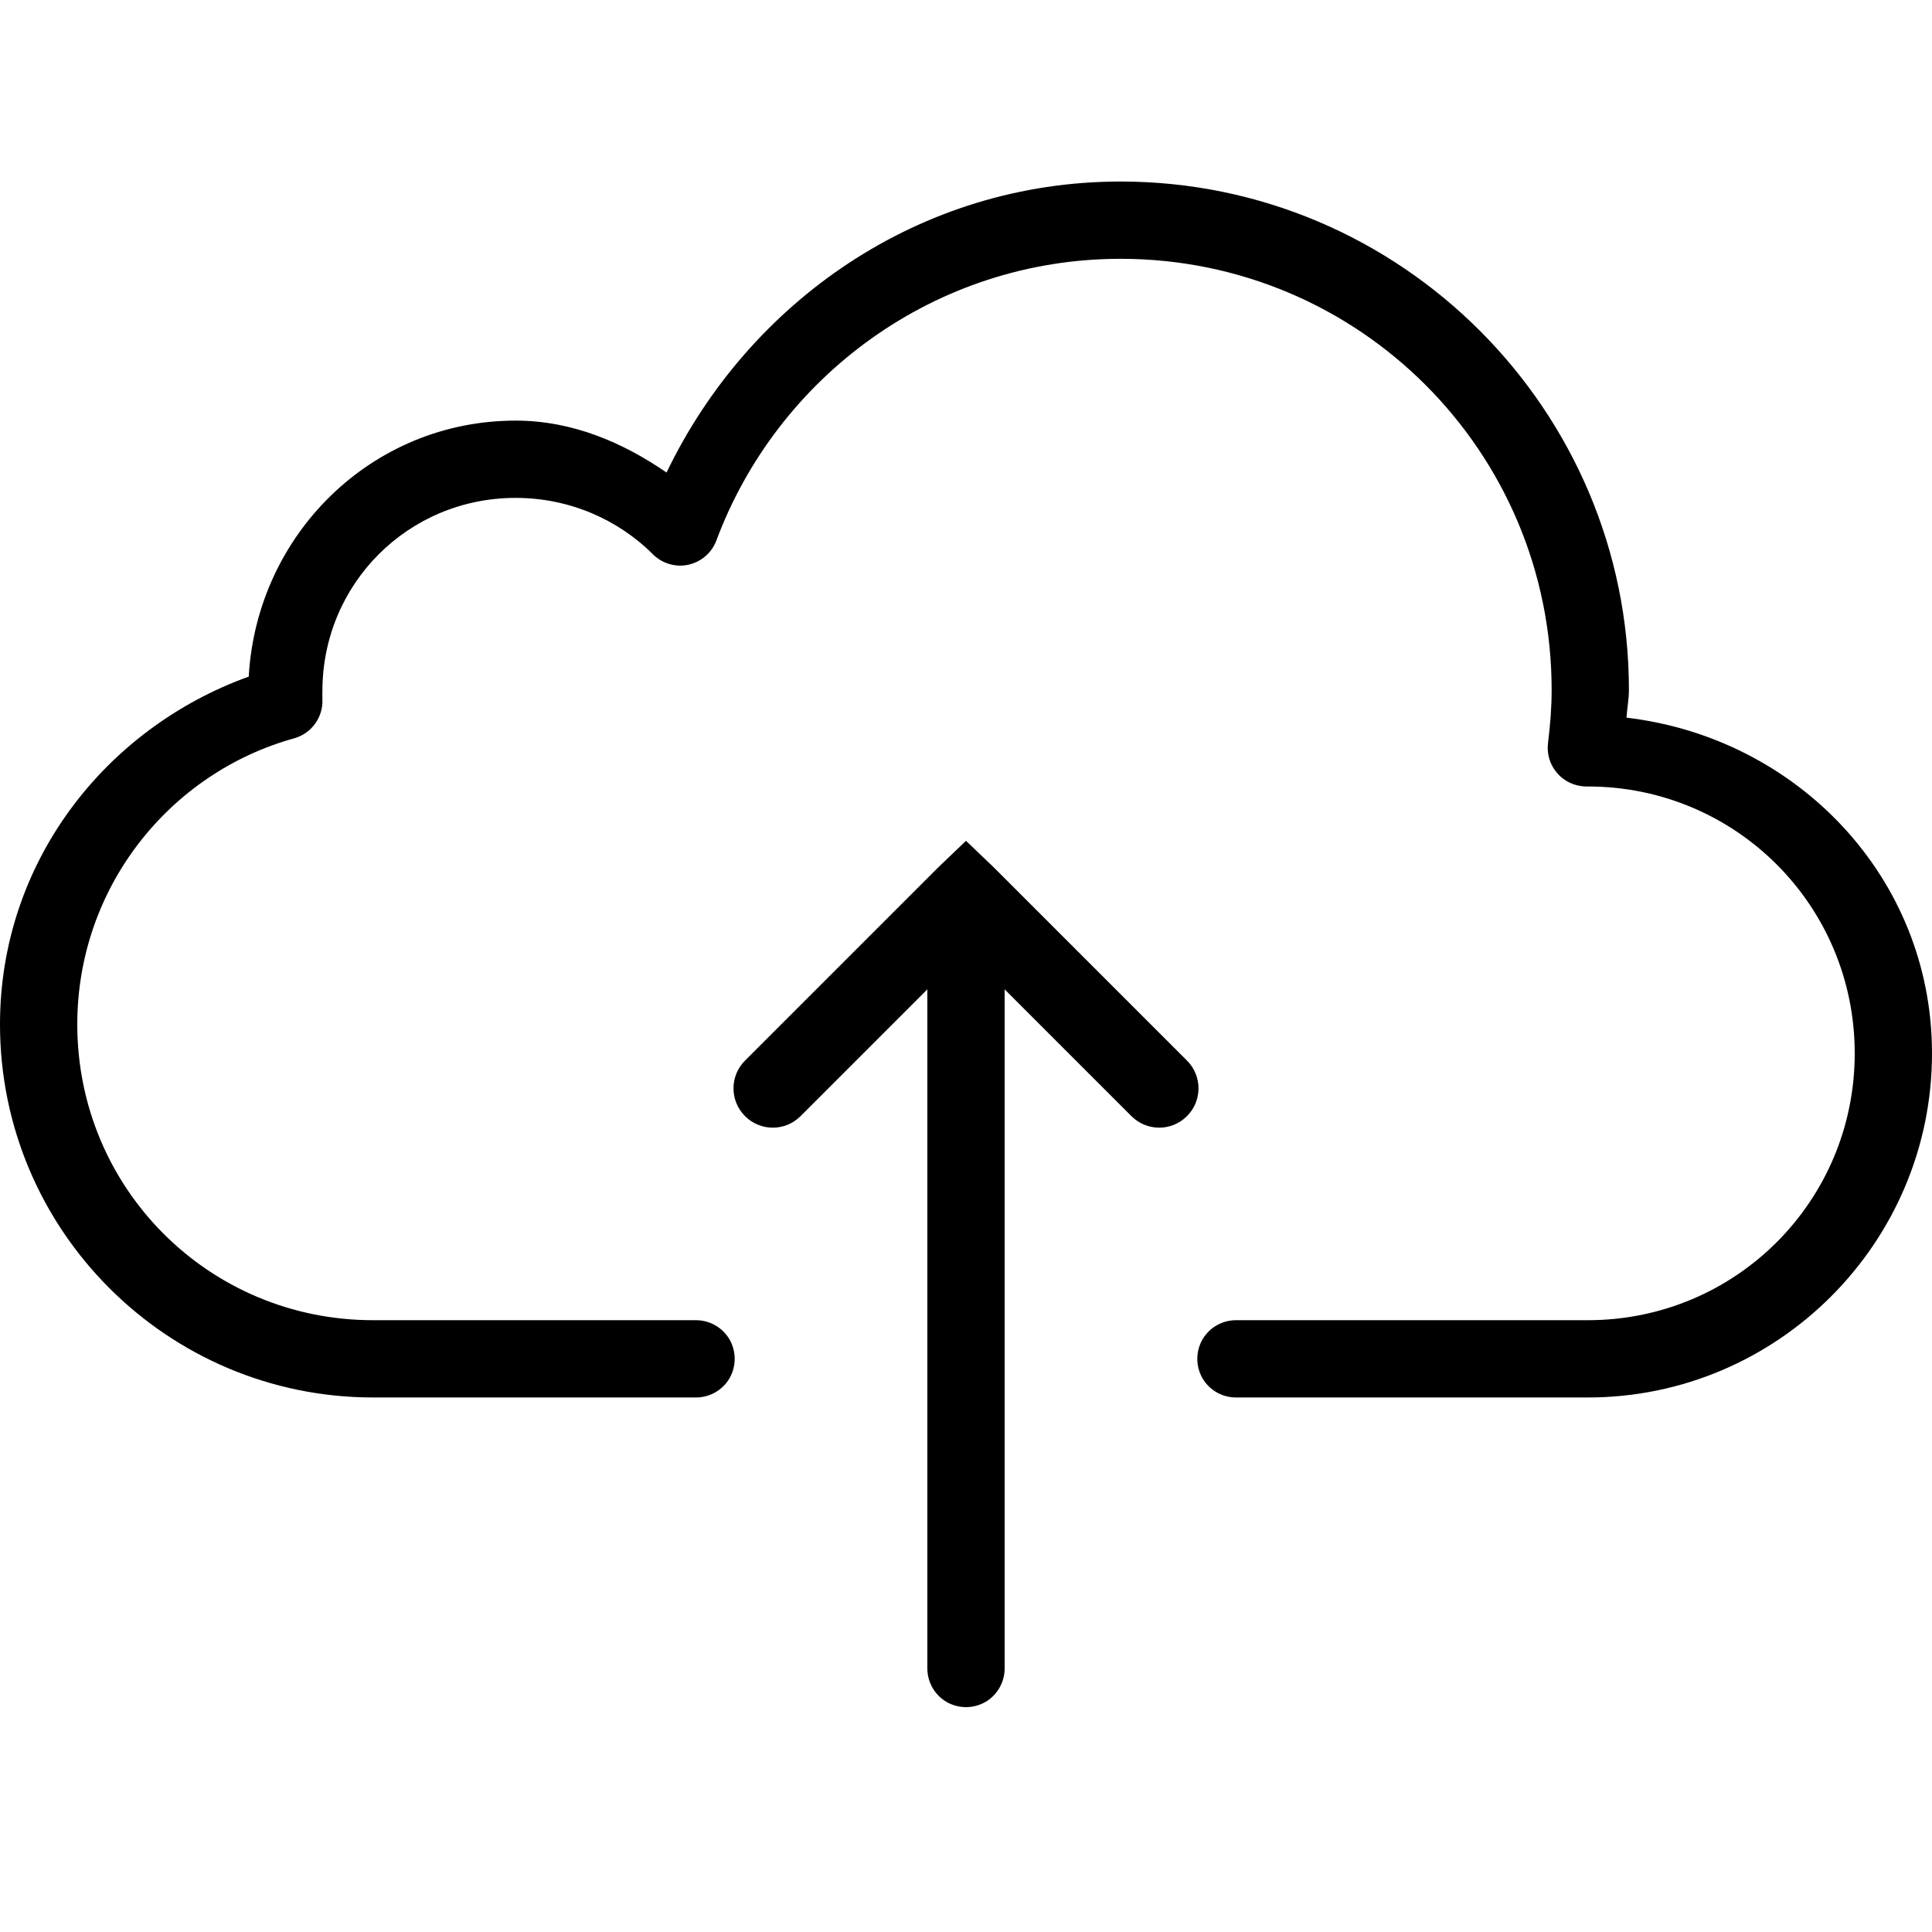 <?xml version="1.0" encoding="UTF-8"?>
<svg width="24px" height="24px" viewBox="0 0 24 20" version="1.1" xmlns="http://www.w3.org/2000/svg" xmlns:xlink="http://www.w3.org/1999/xlink">
    <!-- Generator: Sketch 54.1 (76490) - https://sketchapp.com -->
    <title>icons8-upload_to_cloud</title>
    <desc>Created with Sketch.</desc>
    <g id="TPP-Dashboard" stroke="none" stroke-width="1" fill="none" fill-rule="evenodd">
        <g id="Home-Screen-/-User-Accounts-Copy" transform="translate(-190, -237)" fill="currentColor" fill-rule="nonzero">
            <g id="icons8-upload_to_cloud" transform="translate(190, 237)">
                <path d="M13.92,0.255 C11.417,0.255 9.298,1.753 8.28,3.87 C7.738,3.497 7.11,3.225 6.405,3.225 C4.616,3.225 3.189,4.641 3.09,6.405 C1.301,7.05 0,8.719 0,10.725 C0,13.283 2.078,15.36 4.635,15.36 L8.64,15.36 C8.812,15.362 8.974,15.272 9.062,15.122 C9.148,14.972 9.148,14.788 9.062,14.638 C8.974,14.488 8.812,14.398 8.64,14.4 L4.635,14.4 C2.595,14.4 0.96,12.763 0.96,10.725 C0.96,9.028 2.104,7.599 3.66,7.17 C3.872,7.108 4.014,6.909 4.005,6.69 C4.003,6.622 4.005,6.589 4.005,6.585 C4.005,5.252 5.072,4.185 6.405,4.185 C7.072,4.185 7.68,4.453 8.115,4.89 C8.229,5.001 8.393,5.049 8.548,5.016 C8.706,4.982 8.835,4.873 8.895,4.725 C9.651,2.685 11.612,1.215 13.92,1.215 C16.883,1.215 19.275,3.609 19.275,6.57 C19.275,6.789 19.258,7.005 19.23,7.23 C19.213,7.365 19.254,7.5 19.343,7.603 C19.431,7.706 19.56,7.766 19.695,7.77 L19.725,7.77 C21.561,7.77 23.04,9.249 23.04,11.085 C23.04,12.921 21.561,14.4 19.725,14.4 L15.36,14.4 C15.188,14.398 15.026,14.488 14.938,14.638 C14.852,14.788 14.852,14.972 14.938,15.122 C15.026,15.272 15.188,15.362 15.36,15.36 L19.725,15.36 C22.08,15.36 24,13.44 24,11.085 C24,8.901 22.324,7.164 20.205,6.915 C20.212,6.799 20.235,6.69 20.235,6.57 C20.235,3.09 17.4,0.255 13.92,0.255 Z M12,8.445 L11.655,8.775 L9.255,11.175 C9.064,11.366 9.064,11.674 9.255,11.865 C9.446,12.056 9.754,12.056 9.945,11.865 L11.52,10.29 L11.52,18.72 C11.518,18.892 11.608,19.054 11.758,19.142 C11.908,19.228 12.092,19.228 12.242,19.142 C12.392,19.054 12.482,18.892 12.48,18.72 L12.48,10.29 L14.055,11.865 C14.246,12.056 14.554,12.056 14.745,11.865 C14.936,11.674 14.936,11.366 14.745,11.175 L12.345,8.775 L12,8.445 Z" id="Shape"></path>
            </g>
        </g>
    </g>
</svg>

